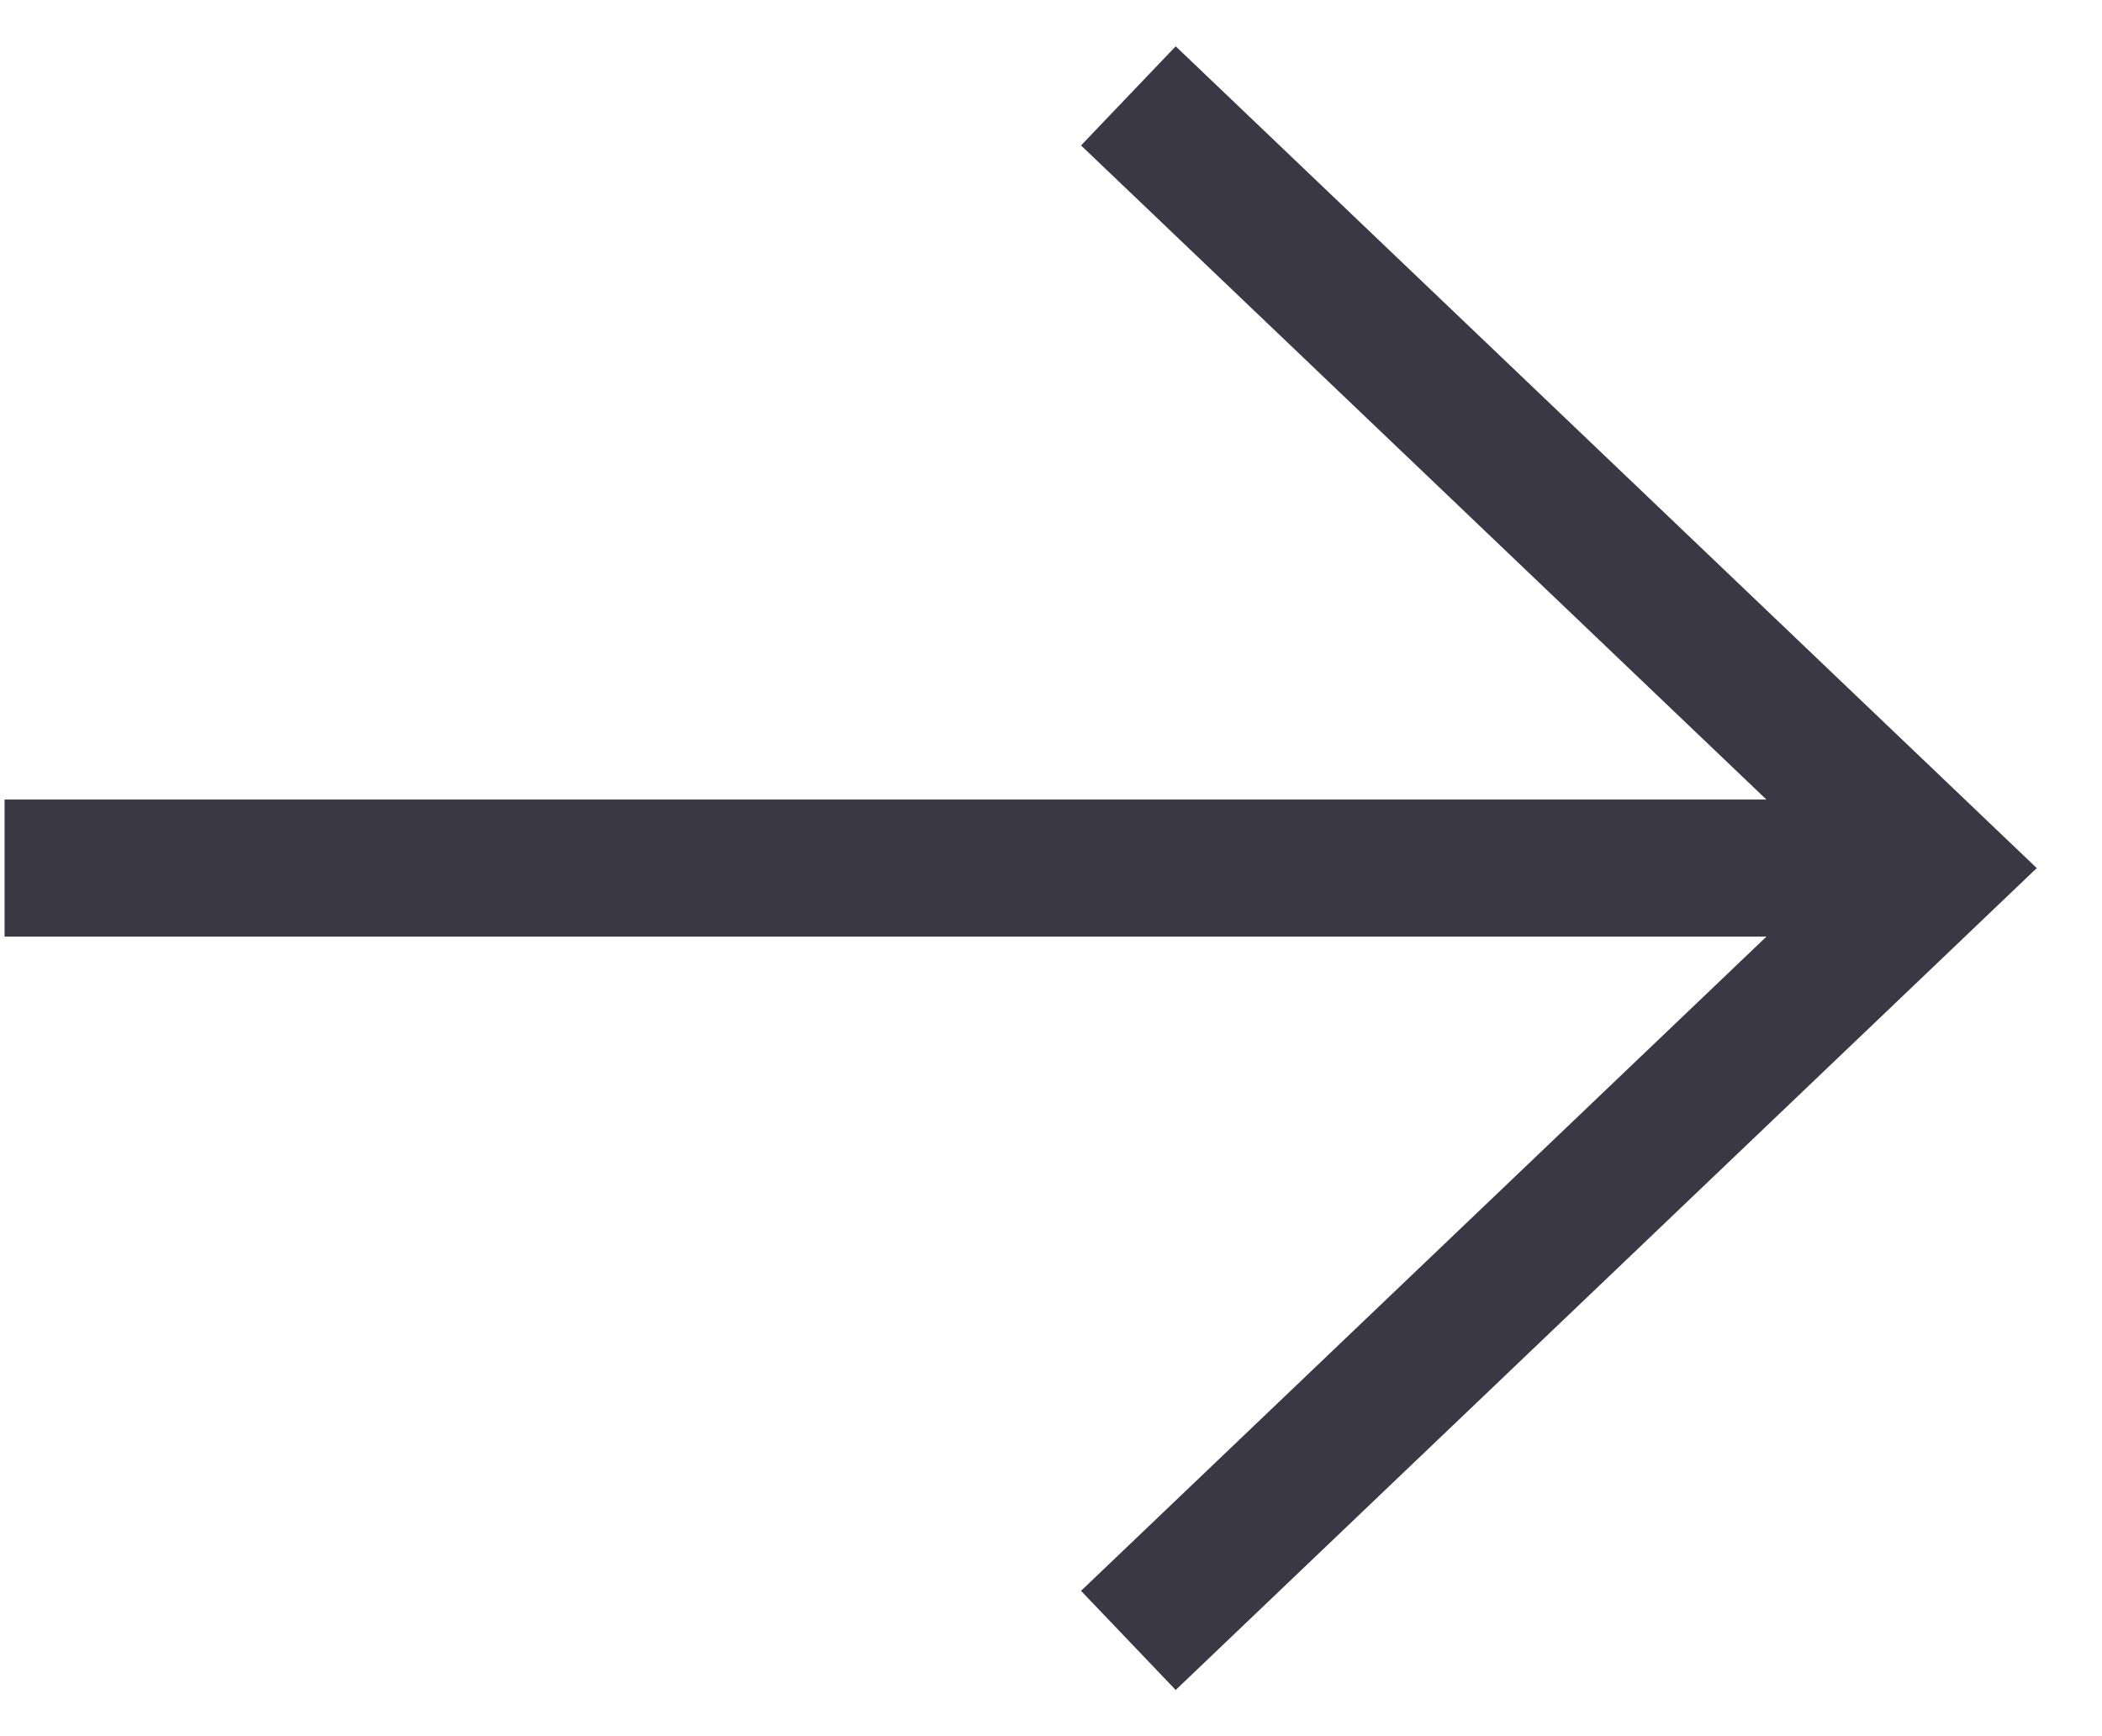 <svg width="23" height="19" viewBox="0 0 23 19" fill="none" xmlns="http://www.w3.org/2000/svg">
<path d="M12.889 1.567L21.2 9.5L12.889 17.434" stroke="#3A3845" stroke-width="1.5" stroke-linecap="square"/>
<path d="M20.444 9.5L0.8 9.5" stroke="#3A3845" stroke-width="1.5" stroke-linecap="square" stroke-linejoin="round"/>
</svg>

